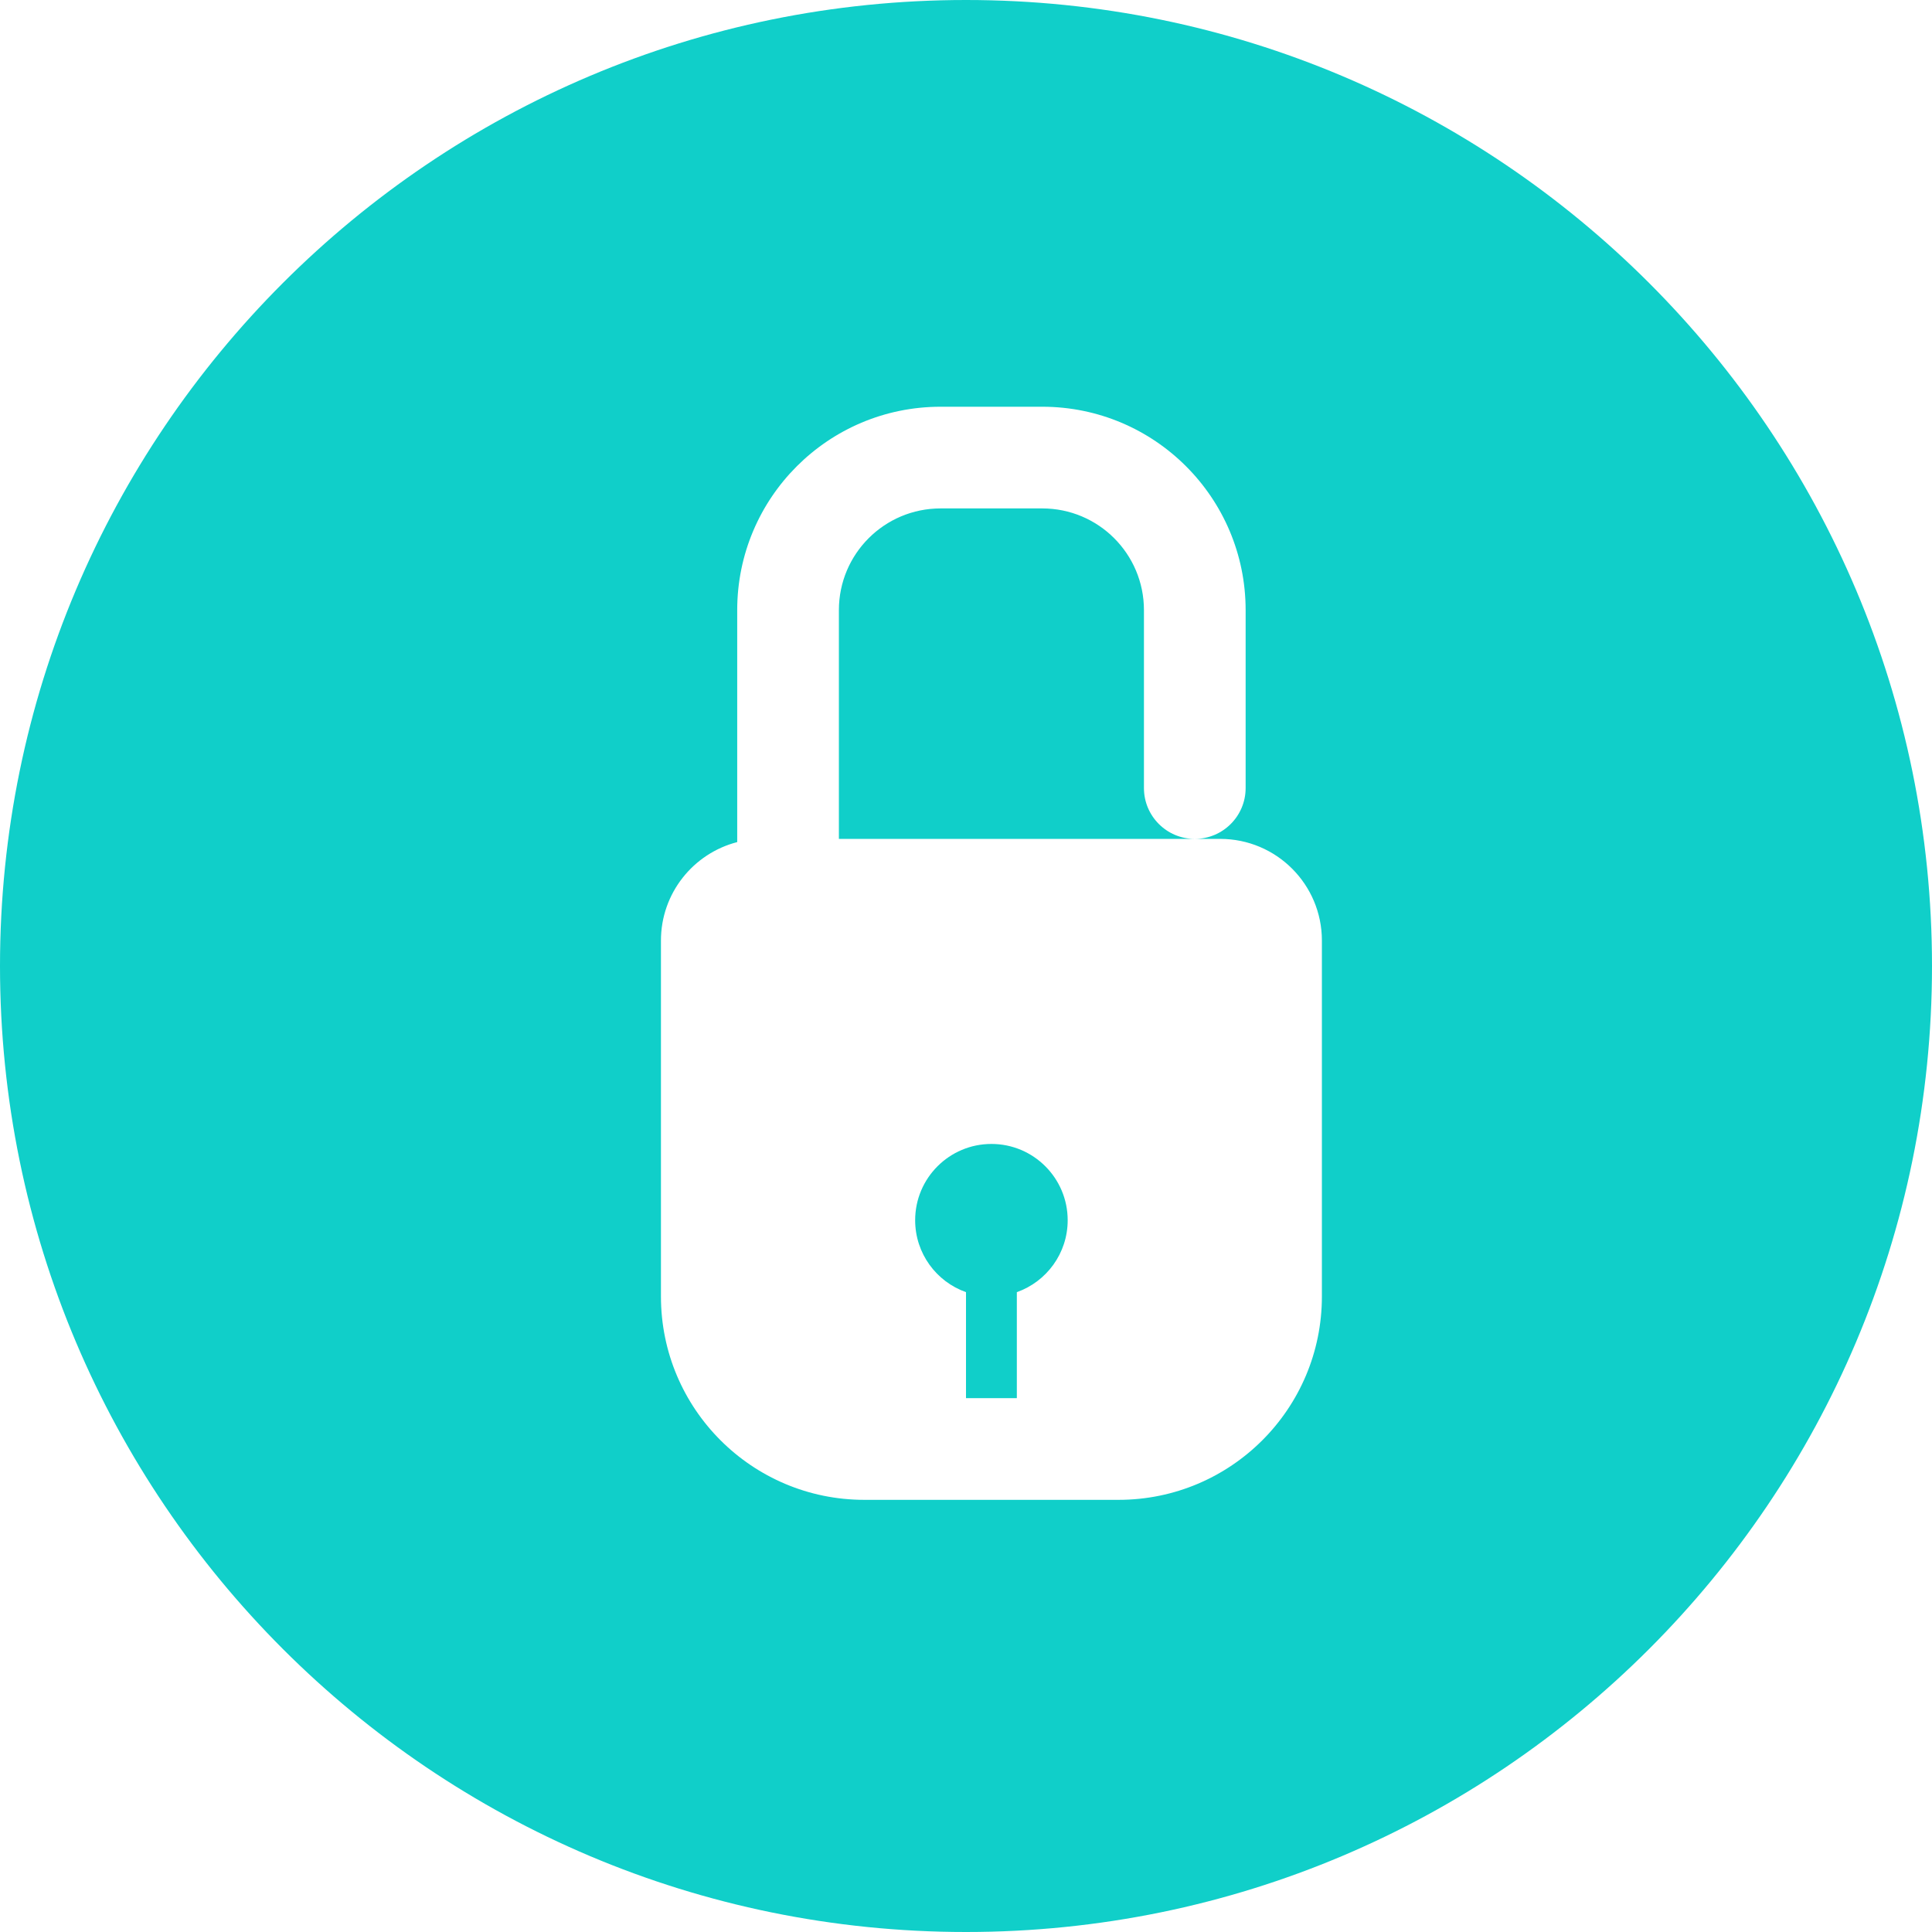 <svg width="38" height="38" viewBox="0 0 38 38" fill="none" xmlns="http://www.w3.org/2000/svg">
<path fill-rule="evenodd" clip-rule="evenodd" d="M19 38C29.493 38 38 29.493 38 19C38 8.507 29.493 0 19 0C8.507 0 0 8.507 0 19C0 29.493 8.507 38 19 38ZM14.5 12V16.563C13.637 16.785 13 17.568 13 18.5V25.5C13 27.709 14.791 29.5 17 29.5H22C24.209 29.5 26 27.709 26 25.5V18.5C26 17.395 25.105 16.5 24 16.5H23.5C24.052 16.5 24.5 16.052 24.5 15.5V12C24.5 9.791 22.709 8 20.5 8H18.5C16.291 8 14.5 9.791 14.5 12ZM23.5 16.5H16.5V12C16.5 10.895 17.395 10 18.5 10H20.5C21.605 10 22.5 10.895 22.5 12V15.5C22.5 16.052 22.948 16.5 23.5 16.5ZM21 24C21 24.653 20.583 25.209 20 25.415V27.5H19V25.415C18.417 25.209 18 24.653 18 24C18 23.172 18.672 22.5 19.5 22.5C20.328 22.5 21 23.172 21 24Z" fill="#10CFC9"/>
</svg>
